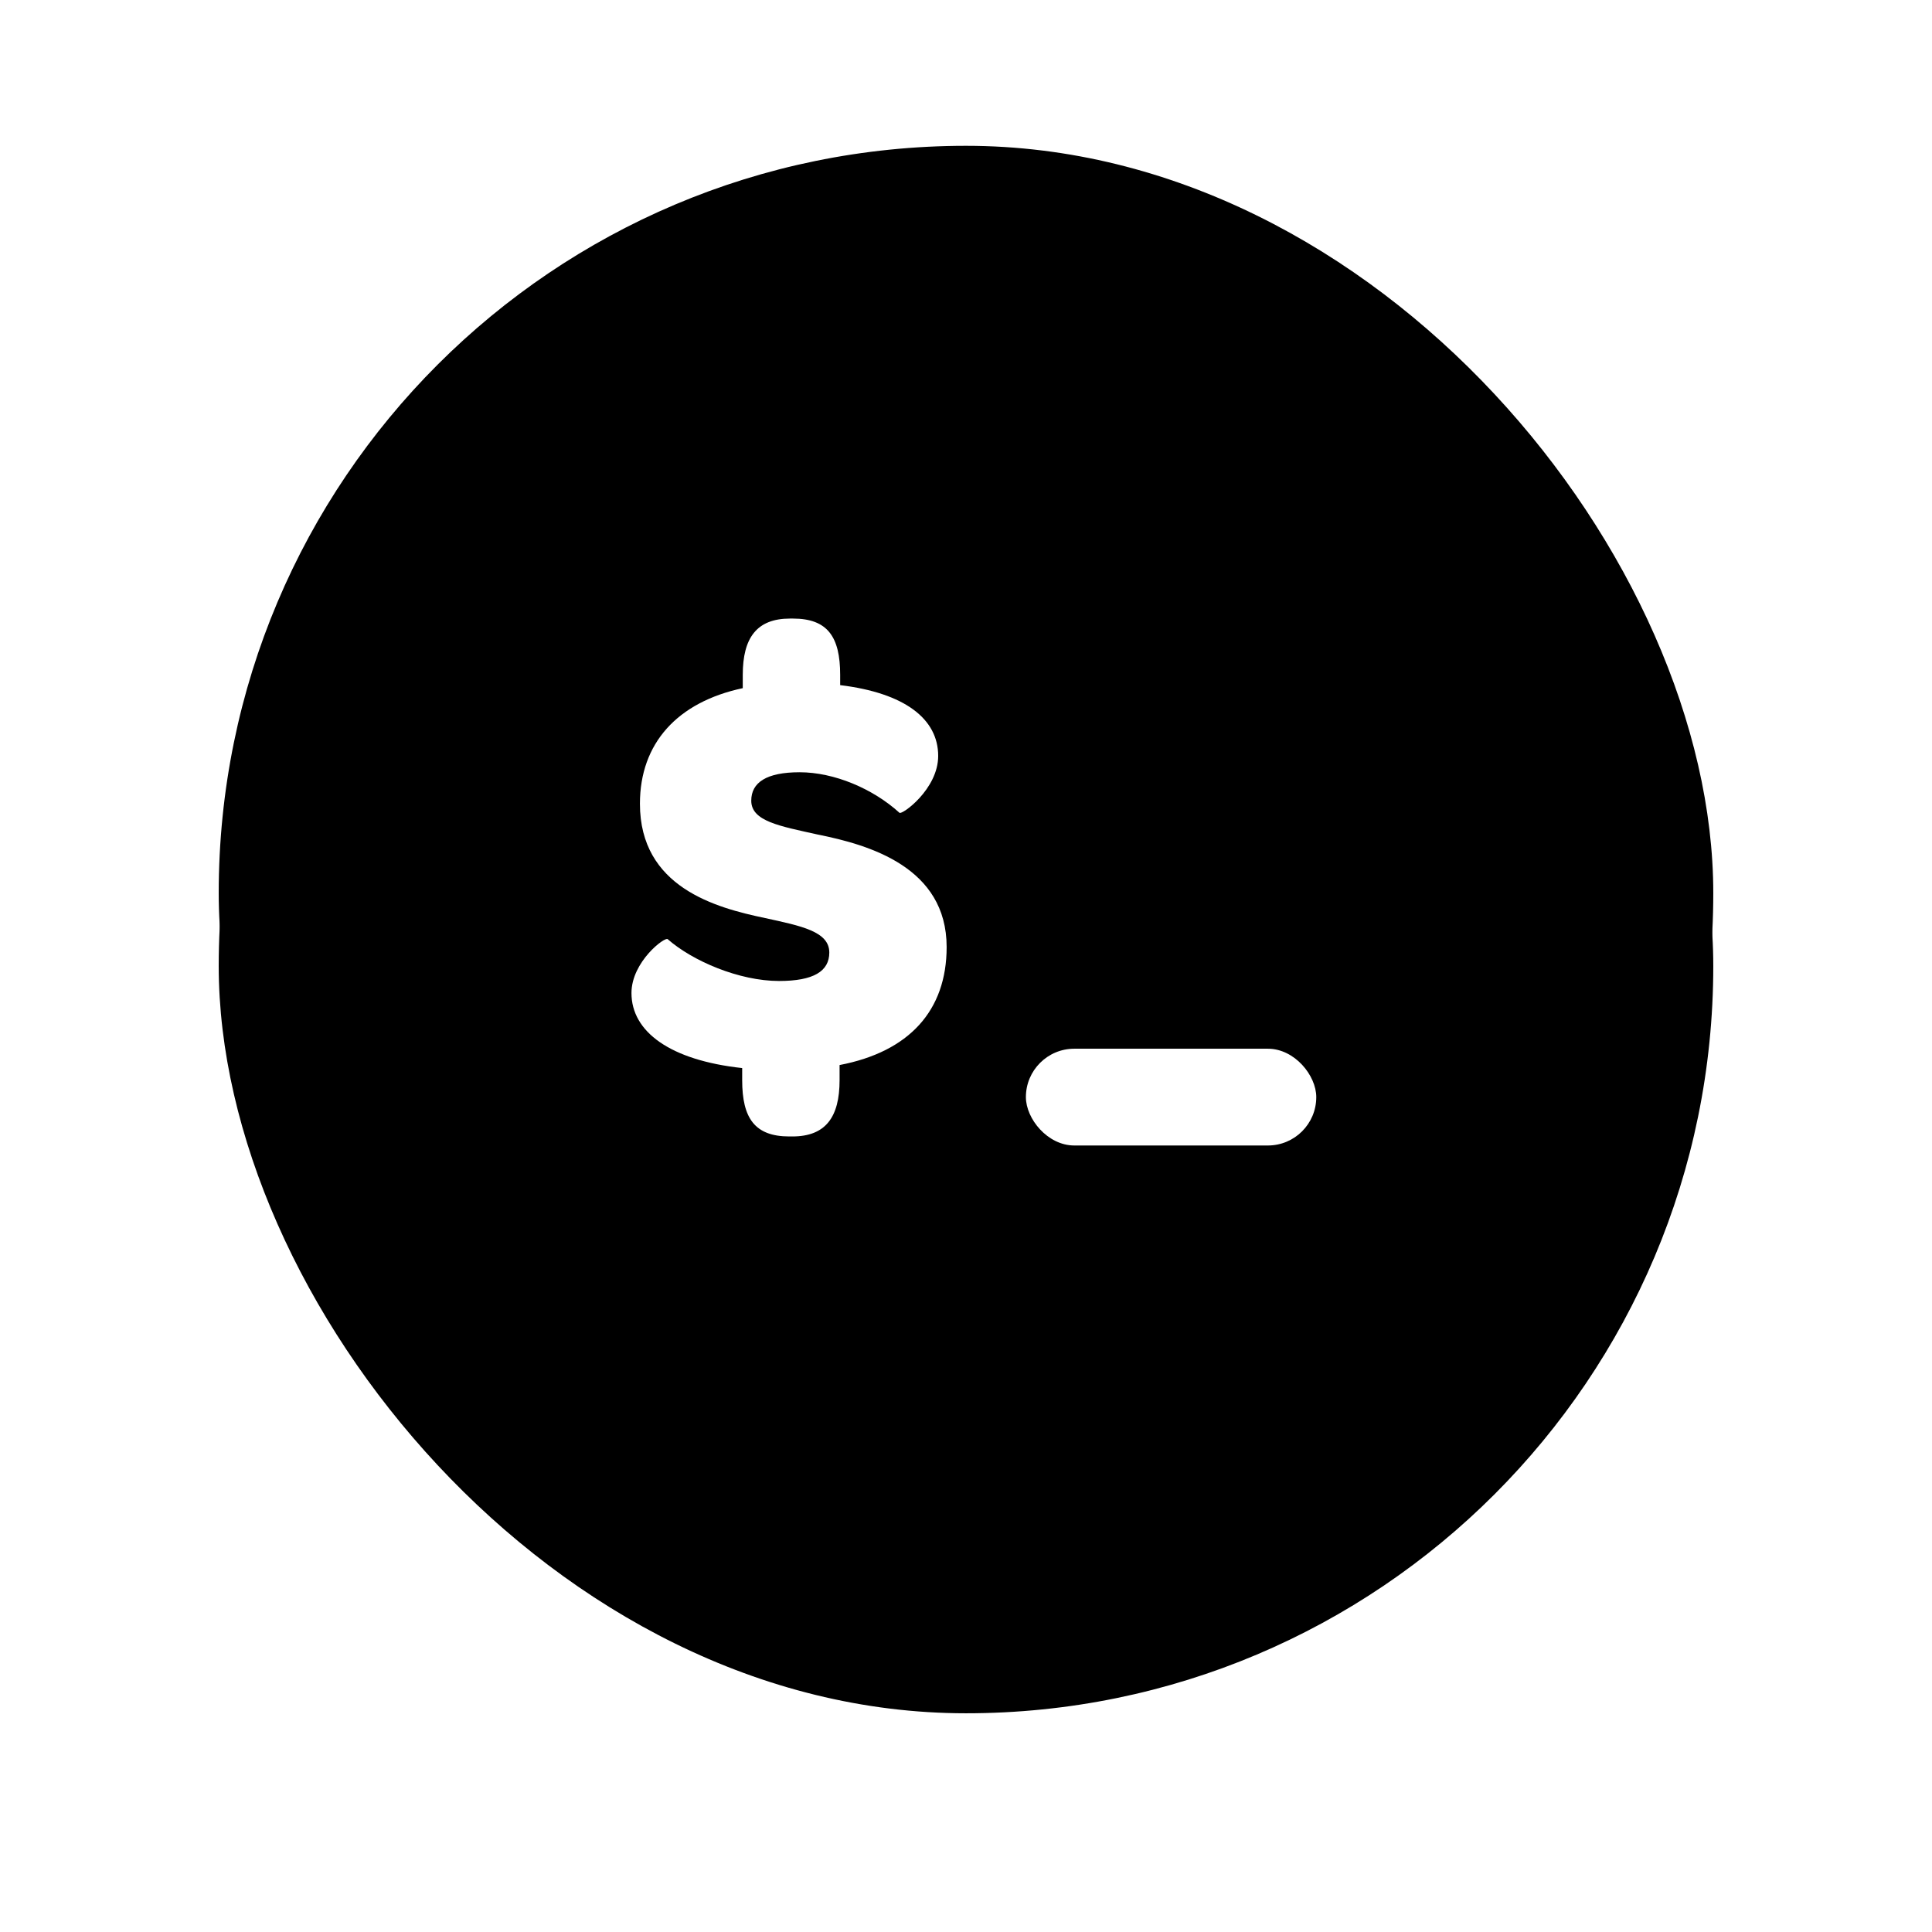 
<svg width="53px" height="53px" viewBox="134 50 53 53" version="1.1" xmlns="http://www.w3.org/2000/svg" xmlns:xlink="http://www.w3.org/1999/xlink">
    <!-- Generator: Sketch 42 (36781) - http://www.bohemiancoding.com/sketch -->
    <desc>Created with Sketch.</desc>
    <defs>
        <rect id="path-1" x="0" y="0" width="41" height="41" rx="20.5"></rect>
        <filter x="-50%" y="-50%" width="200%" height="200%" filterUnits="objectBoundingBox" id="filter-3">
            <feOffset dx="0" dy="2" in="SourceAlpha" result="shadowOffsetOuter1"></feOffset>
            <feGaussianBlur stdDeviation="3" in="shadowOffsetOuter1" result="shadowBlurOuter1"></feGaussianBlur>
            <feColorMatrix values="0 0 0 0 0   0 0 0 0 0   0 0 0 0 0  0 0 0 0.199 0" type="matrix" in="shadowBlurOuter1"></feColorMatrix>
        </filter>
    </defs>
    <g id="logo" stroke="none" stroke-width="1" fill="none" fill-rule="evenodd" transform="translate(140, 54)">
        <g id="Icon">
            <mask id="mask-2" fill="white">
                <use xlink:href="#path-1"></use>
            </mask>
            <g id="Mask">
                <use fill="black" fill-opacity="1" filter="url(#filter-3)" xlink:href="#path-1"></use>
                <use fill="#000000" fill-rule="evenodd" xlink:href="#path-1"></use>
            </g>
            <g id="Group-2" mask="url(#mask-2)" fill="#FFFFFF">
                <g transform="translate(10.858, 12.82)">
                    <path d="M6.19,1.975 L6.19,1.693 C6.19,0.647 5.842,0.149 4.896,0.149 L4.813,0.149 C3.9,0.149 3.518,0.68 3.518,1.693 L3.518,2.058 C1.726,2.44 0.697,3.568 0.697,5.228 C0.697,7.518 2.772,8.082 4.132,8.365 C5.112,8.58 5.892,8.73 5.892,9.31 C5.892,9.825 5.46,10.091 4.514,10.091 C3.419,10.091 2.141,9.543 1.46,8.945 C1.394,8.862 0.465,9.559 0.465,10.422 C0.465,11.485 1.527,12.265 3.502,12.48 L3.502,12.812 C3.502,13.858 3.85,14.356 4.796,14.356 L4.879,14.356 C5.792,14.356 6.174,13.825 6.174,12.812 L6.174,12.397 C8.082,12.032 9.111,10.904 9.111,9.161 C9.111,6.97 6.987,6.356 5.576,6.074 C4.531,5.842 3.751,5.709 3.751,5.145 C3.751,4.647 4.166,4.365 5.078,4.365 C6.024,4.365 7.087,4.813 7.817,5.477 C7.883,5.543 8.879,4.83 8.879,3.917 C8.879,2.904 7.966,2.191 6.19,1.975 Z" id="$"></path>
                    <rect class="flash" id="Rectangle-3" x="11.285" y="11.949" width="7.966" height="2.655" rx="1.328"></rect>
                </g>
            </g>
        </g>
    </g>
</svg>
